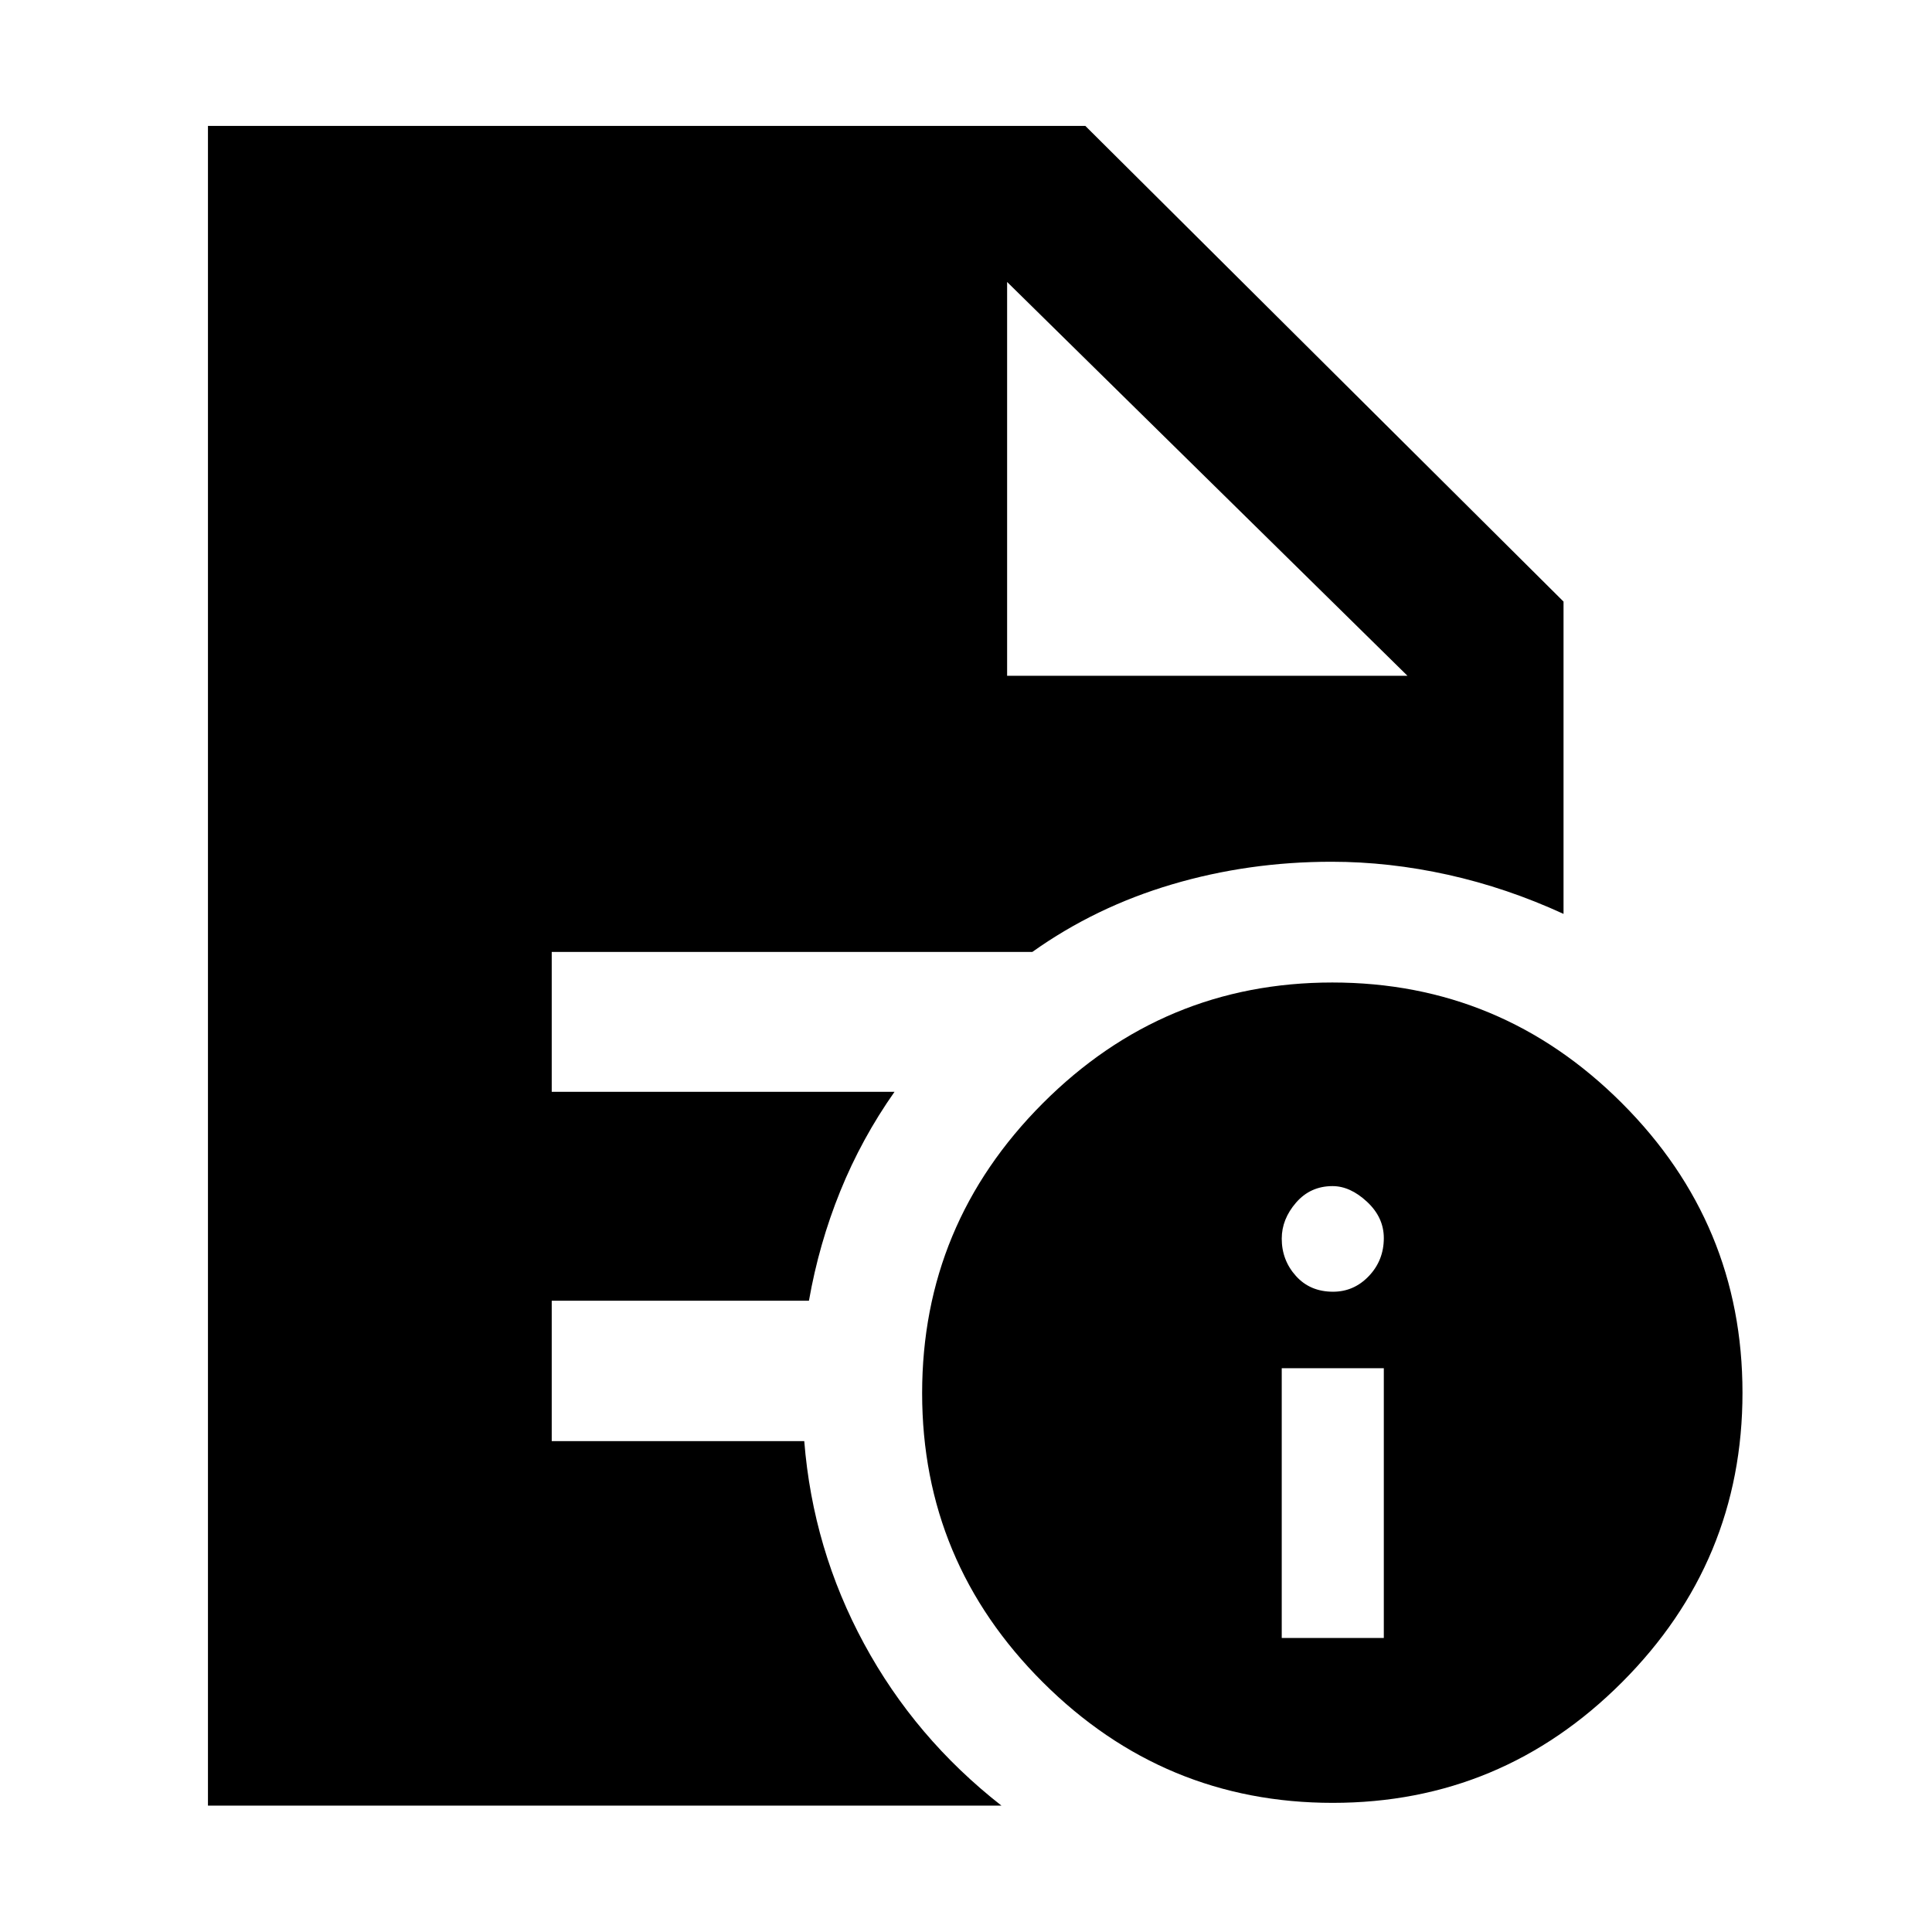 <svg xmlns="http://www.w3.org/2000/svg" height="48" viewBox="0 -960 960 960" width="48"><path d="M636.89-146.11h50.72v-134.04h-50.72v134.04Zm25.48-172.04q10.42 0 17.83-7.81 7.41-7.8 7.41-18.85 0-10.28-8.36-18.05-8.36-7.77-17.12-7.77-11 0-18.12 8.2-7.12 8.21-7.12 17.91 0 10.7 7.04 18.53 7.03 7.84 18.44 7.84Zm-.11 253.98q-83.95 0-144.01-59.86-60.05-59.85-60.05-143.71 0-83.95 59.92-144.01 59.92-60.05 143.89-60.05 83.96 0 143.89 59.92 59.93 59.92 59.93 143.89 0 83.96-59.86 143.89-59.85 59.93-143.71 59.93ZM500.43-624.2h198.94L500.43-819.89 699.37-624.2 500.43-819.89v195.69ZM103.33-62.8v-834.63H539.3l237.61 236.36v155.18q-28.19-12.96-57.4-19.44-29.2-6.47-57.9-6.47-41.27 0-79.3 11.26-38.03 11.26-69.33 33.54H274.15v69.52h170.33q-16.38 23.29-26.97 49.41-10.59 26.13-15.55 54.4H274.15v69.76h125.48q4.28 53.67 29.7 100.63 25.41 46.95 68.28 80.48H103.33Z"/></svg>